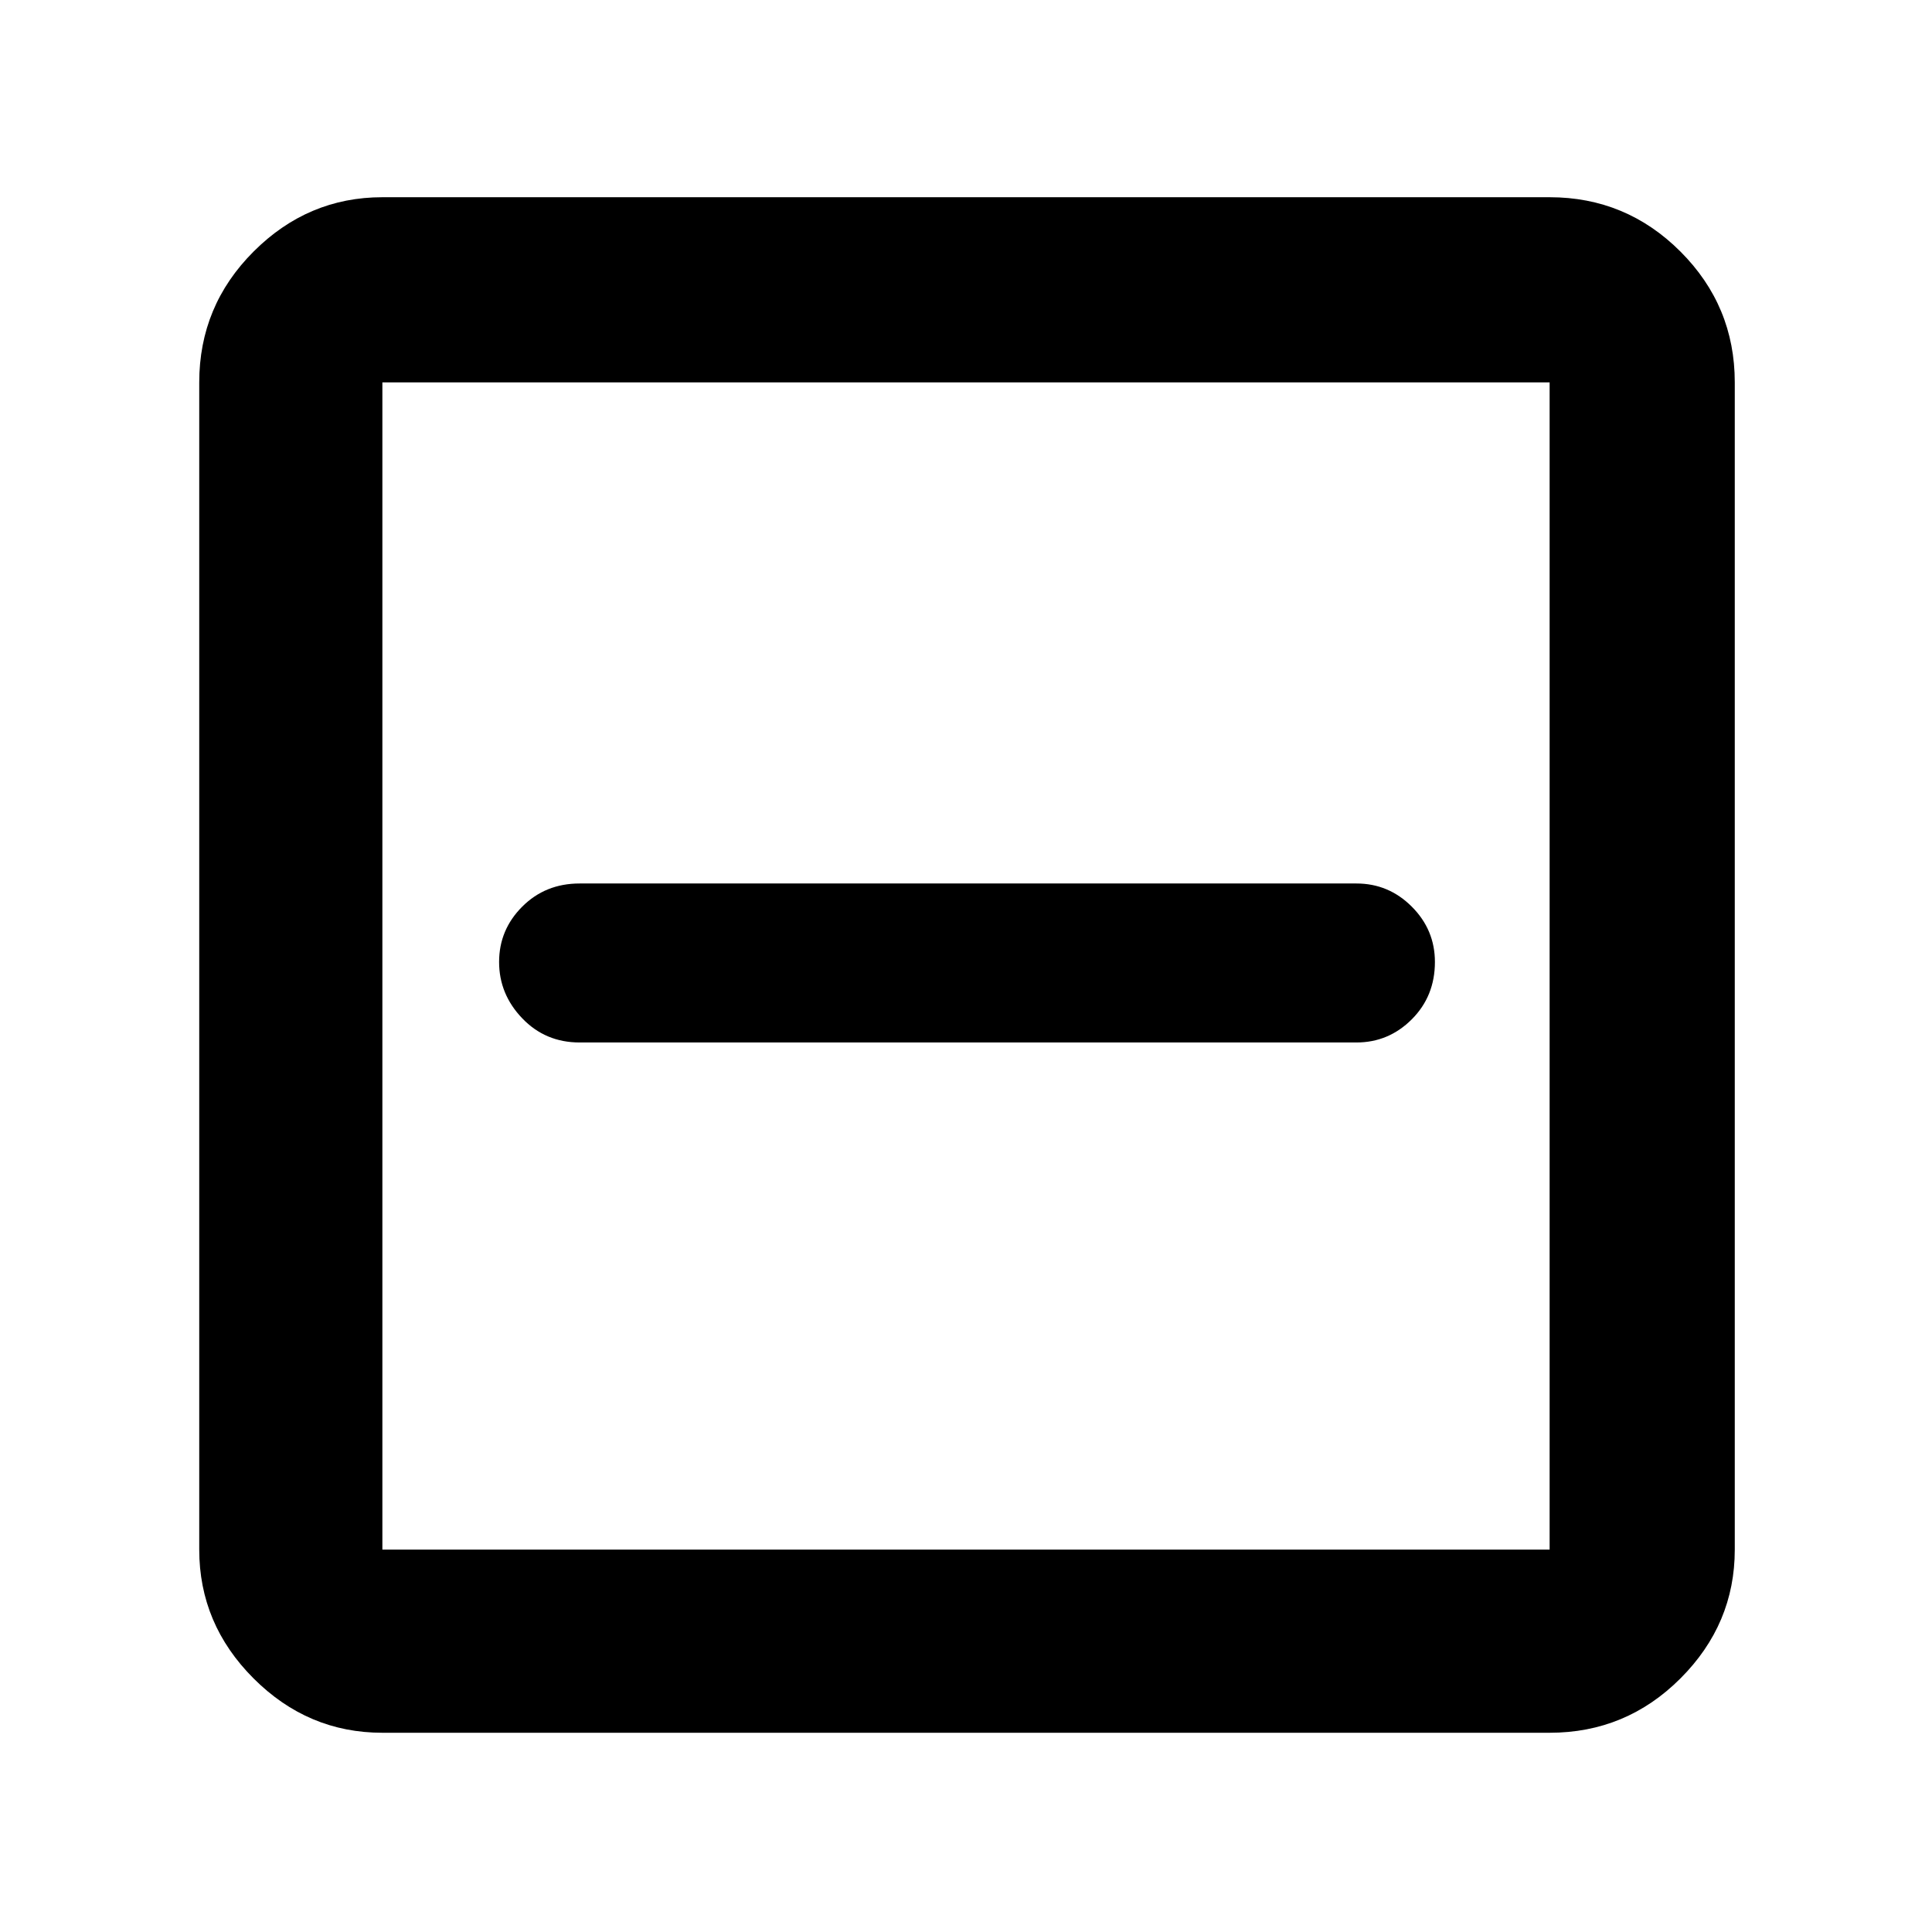<svg xmlns="http://www.w3.org/2000/svg" height="48" width="48"><path d="M14.4 25.9H33.7Q34.5 25.9 35.075 25.325Q35.65 24.75 35.65 23.9Q35.65 23.1 35.075 22.525Q34.5 21.95 33.7 21.95H14.4Q13.55 21.95 12.975 22.525Q12.4 23.1 12.4 23.9Q12.4 24.7 12.975 25.3Q13.55 25.9 14.4 25.9ZM9.5 43.05Q7.65 43.05 6.3 41.7Q4.95 40.35 4.95 38.5V9.5Q4.95 7.6 6.3 6.25Q7.65 4.9 9.5 4.9H38.5Q40.4 4.9 41.75 6.25Q43.1 7.6 43.1 9.5V38.5Q43.1 40.35 41.75 41.7Q40.4 43.05 38.5 43.05ZM9.5 38.5H38.5Q38.5 38.5 38.5 38.5Q38.5 38.5 38.5 38.5V9.5Q38.5 9.5 38.5 9.5Q38.5 9.5 38.5 9.5H9.5Q9.5 9.5 9.5 9.5Q9.5 9.5 9.5 9.5V38.5Q9.5 38.5 9.5 38.5Q9.5 38.5 9.5 38.5ZM9.5 38.5Q9.5 38.5 9.5 38.5Q9.5 38.5 9.5 38.5V9.5Q9.5 9.5 9.5 9.5Q9.5 9.5 9.5 9.5Q9.5 9.5 9.5 9.5Q9.5 9.5 9.5 9.5V38.5Q9.5 38.5 9.5 38.5Q9.5 38.5 9.5 38.5Z"/></svg>